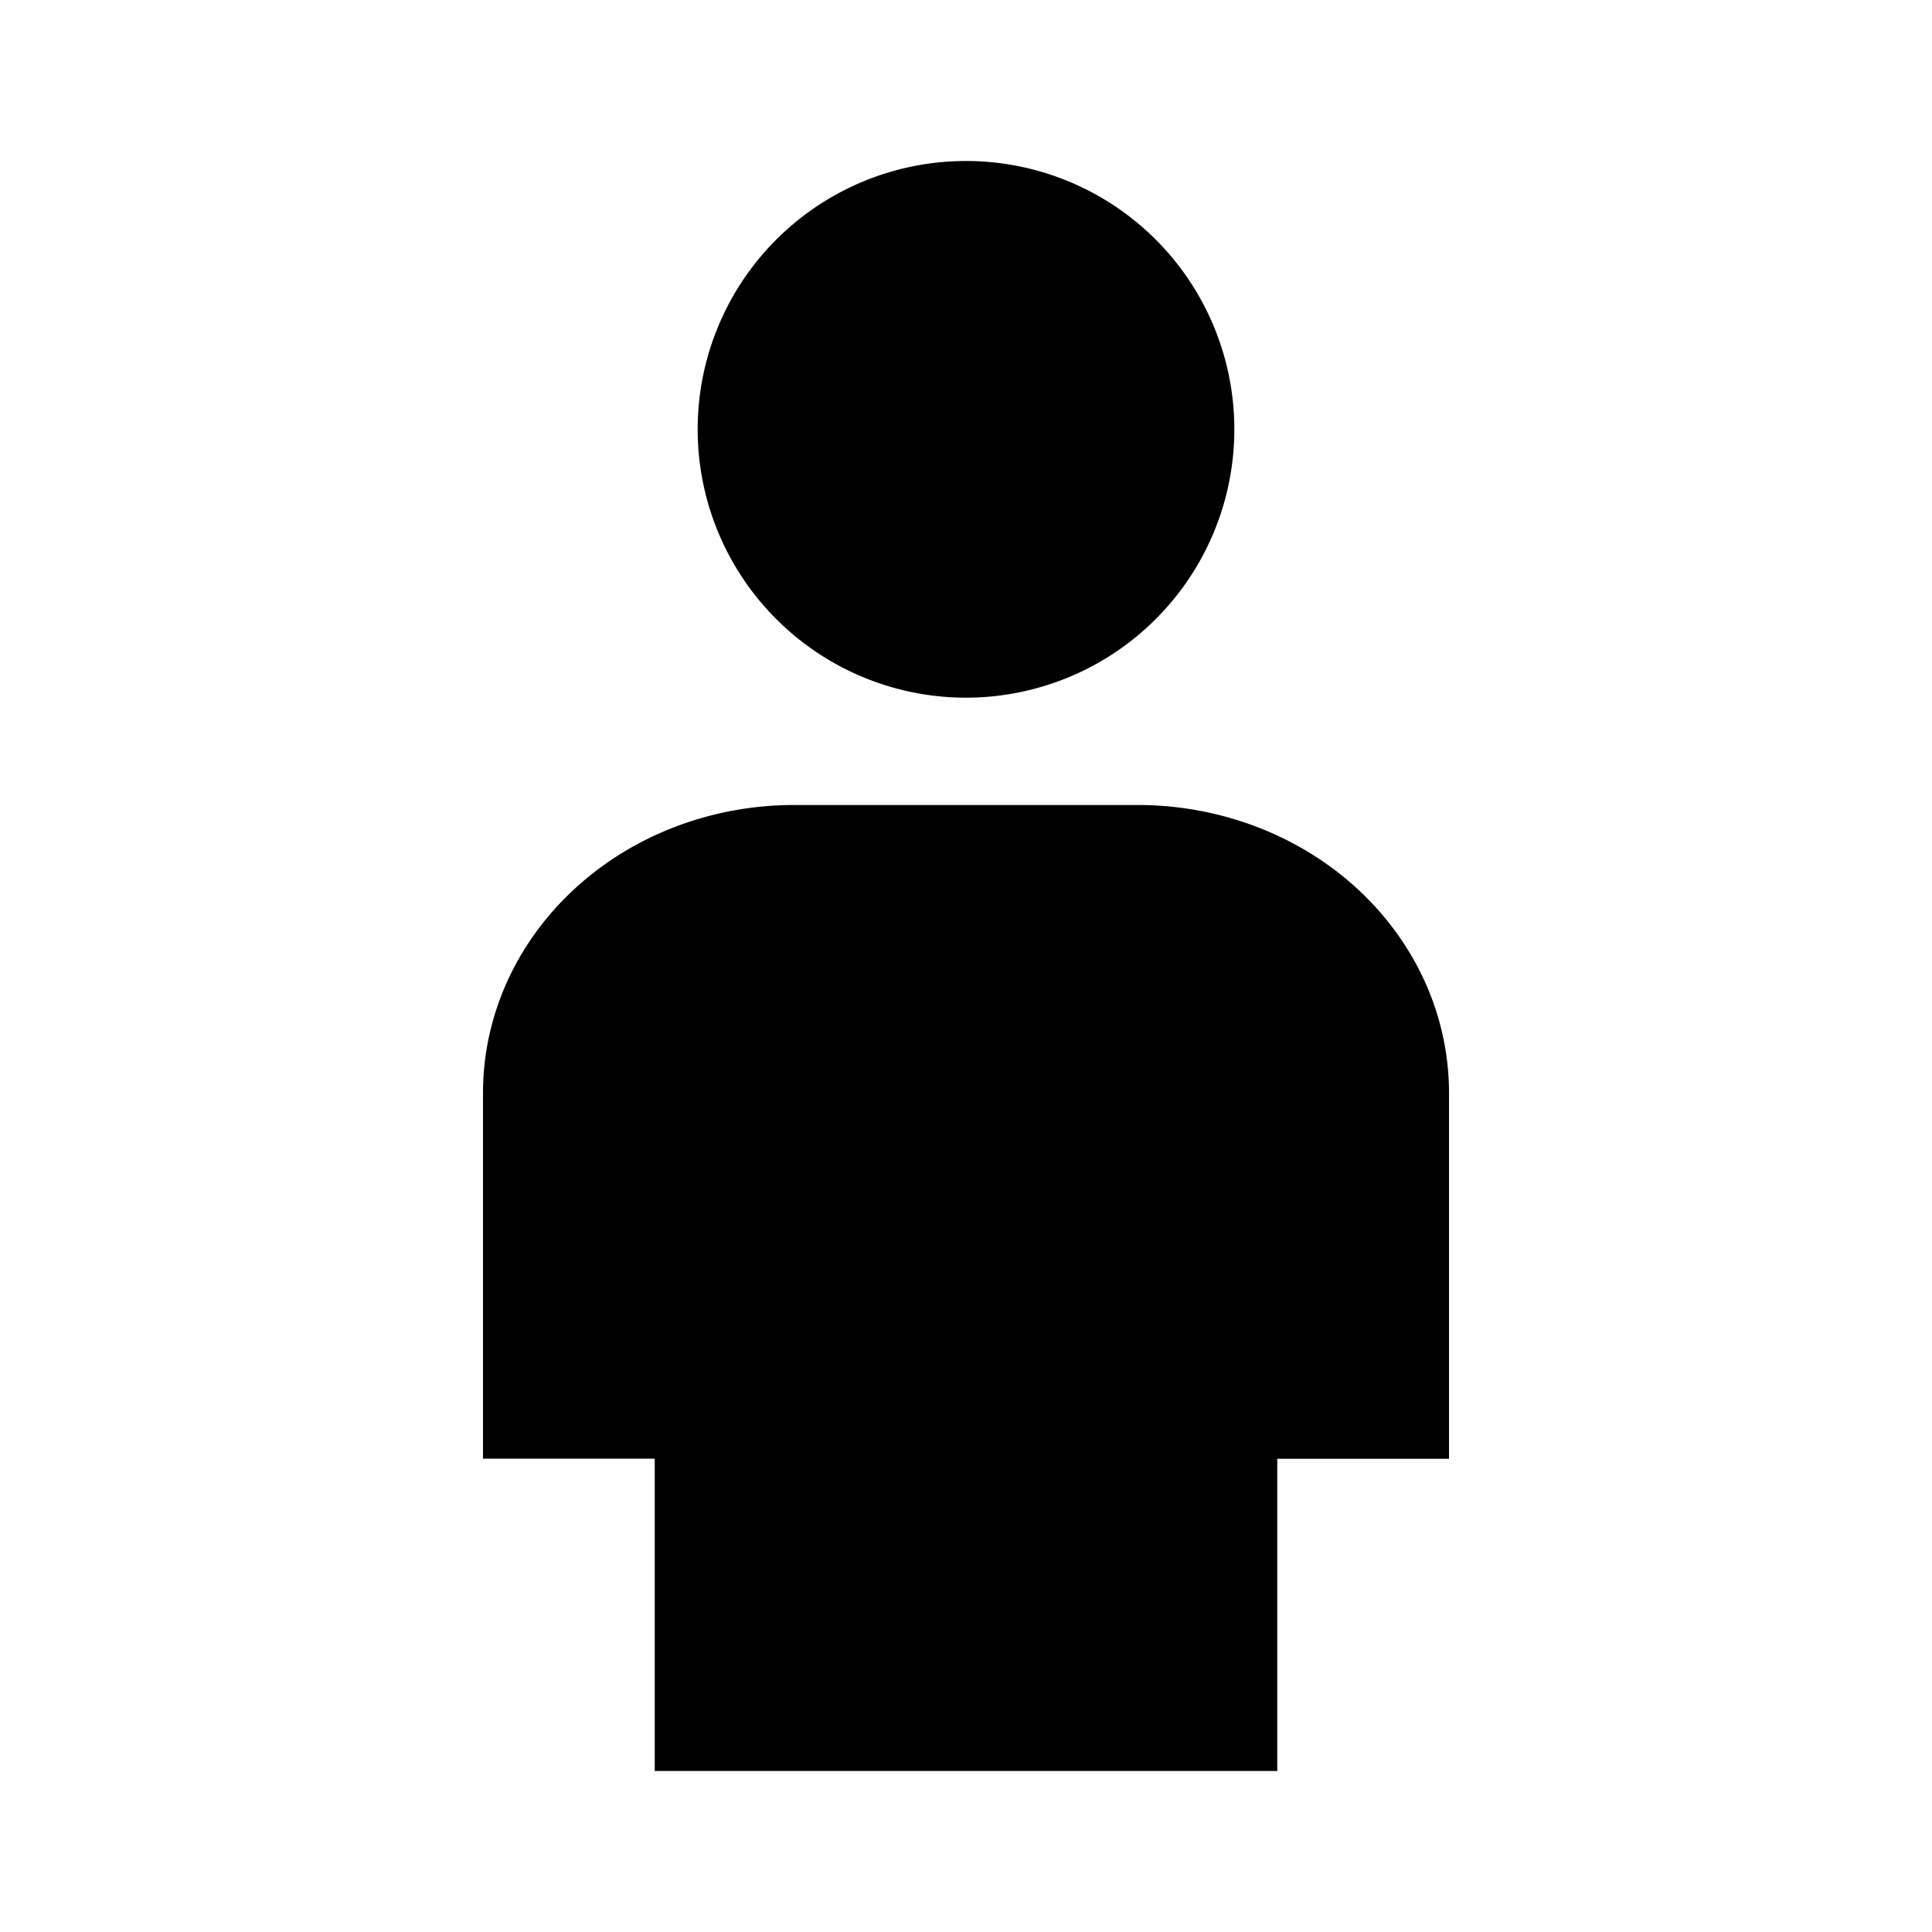 <svg xmlns="http://www.w3.org/2000/svg" viewBox="0 0 18 18"><path d="M11.4 16H6.6v-2.91H5v-2.908c0-.579.253-1.134.703-1.543C6.153 8.229 6.763 8 7.4 8h3.2c.636 0 1.247.23 1.697.639.45.41.703.964.703 1.543v2.909h-1.6V16zM9 6a2 2 0 100-4 2 2 0 000 4z" stroke="currentColor" vector-effect="non-scaling-stroke"></path></svg>